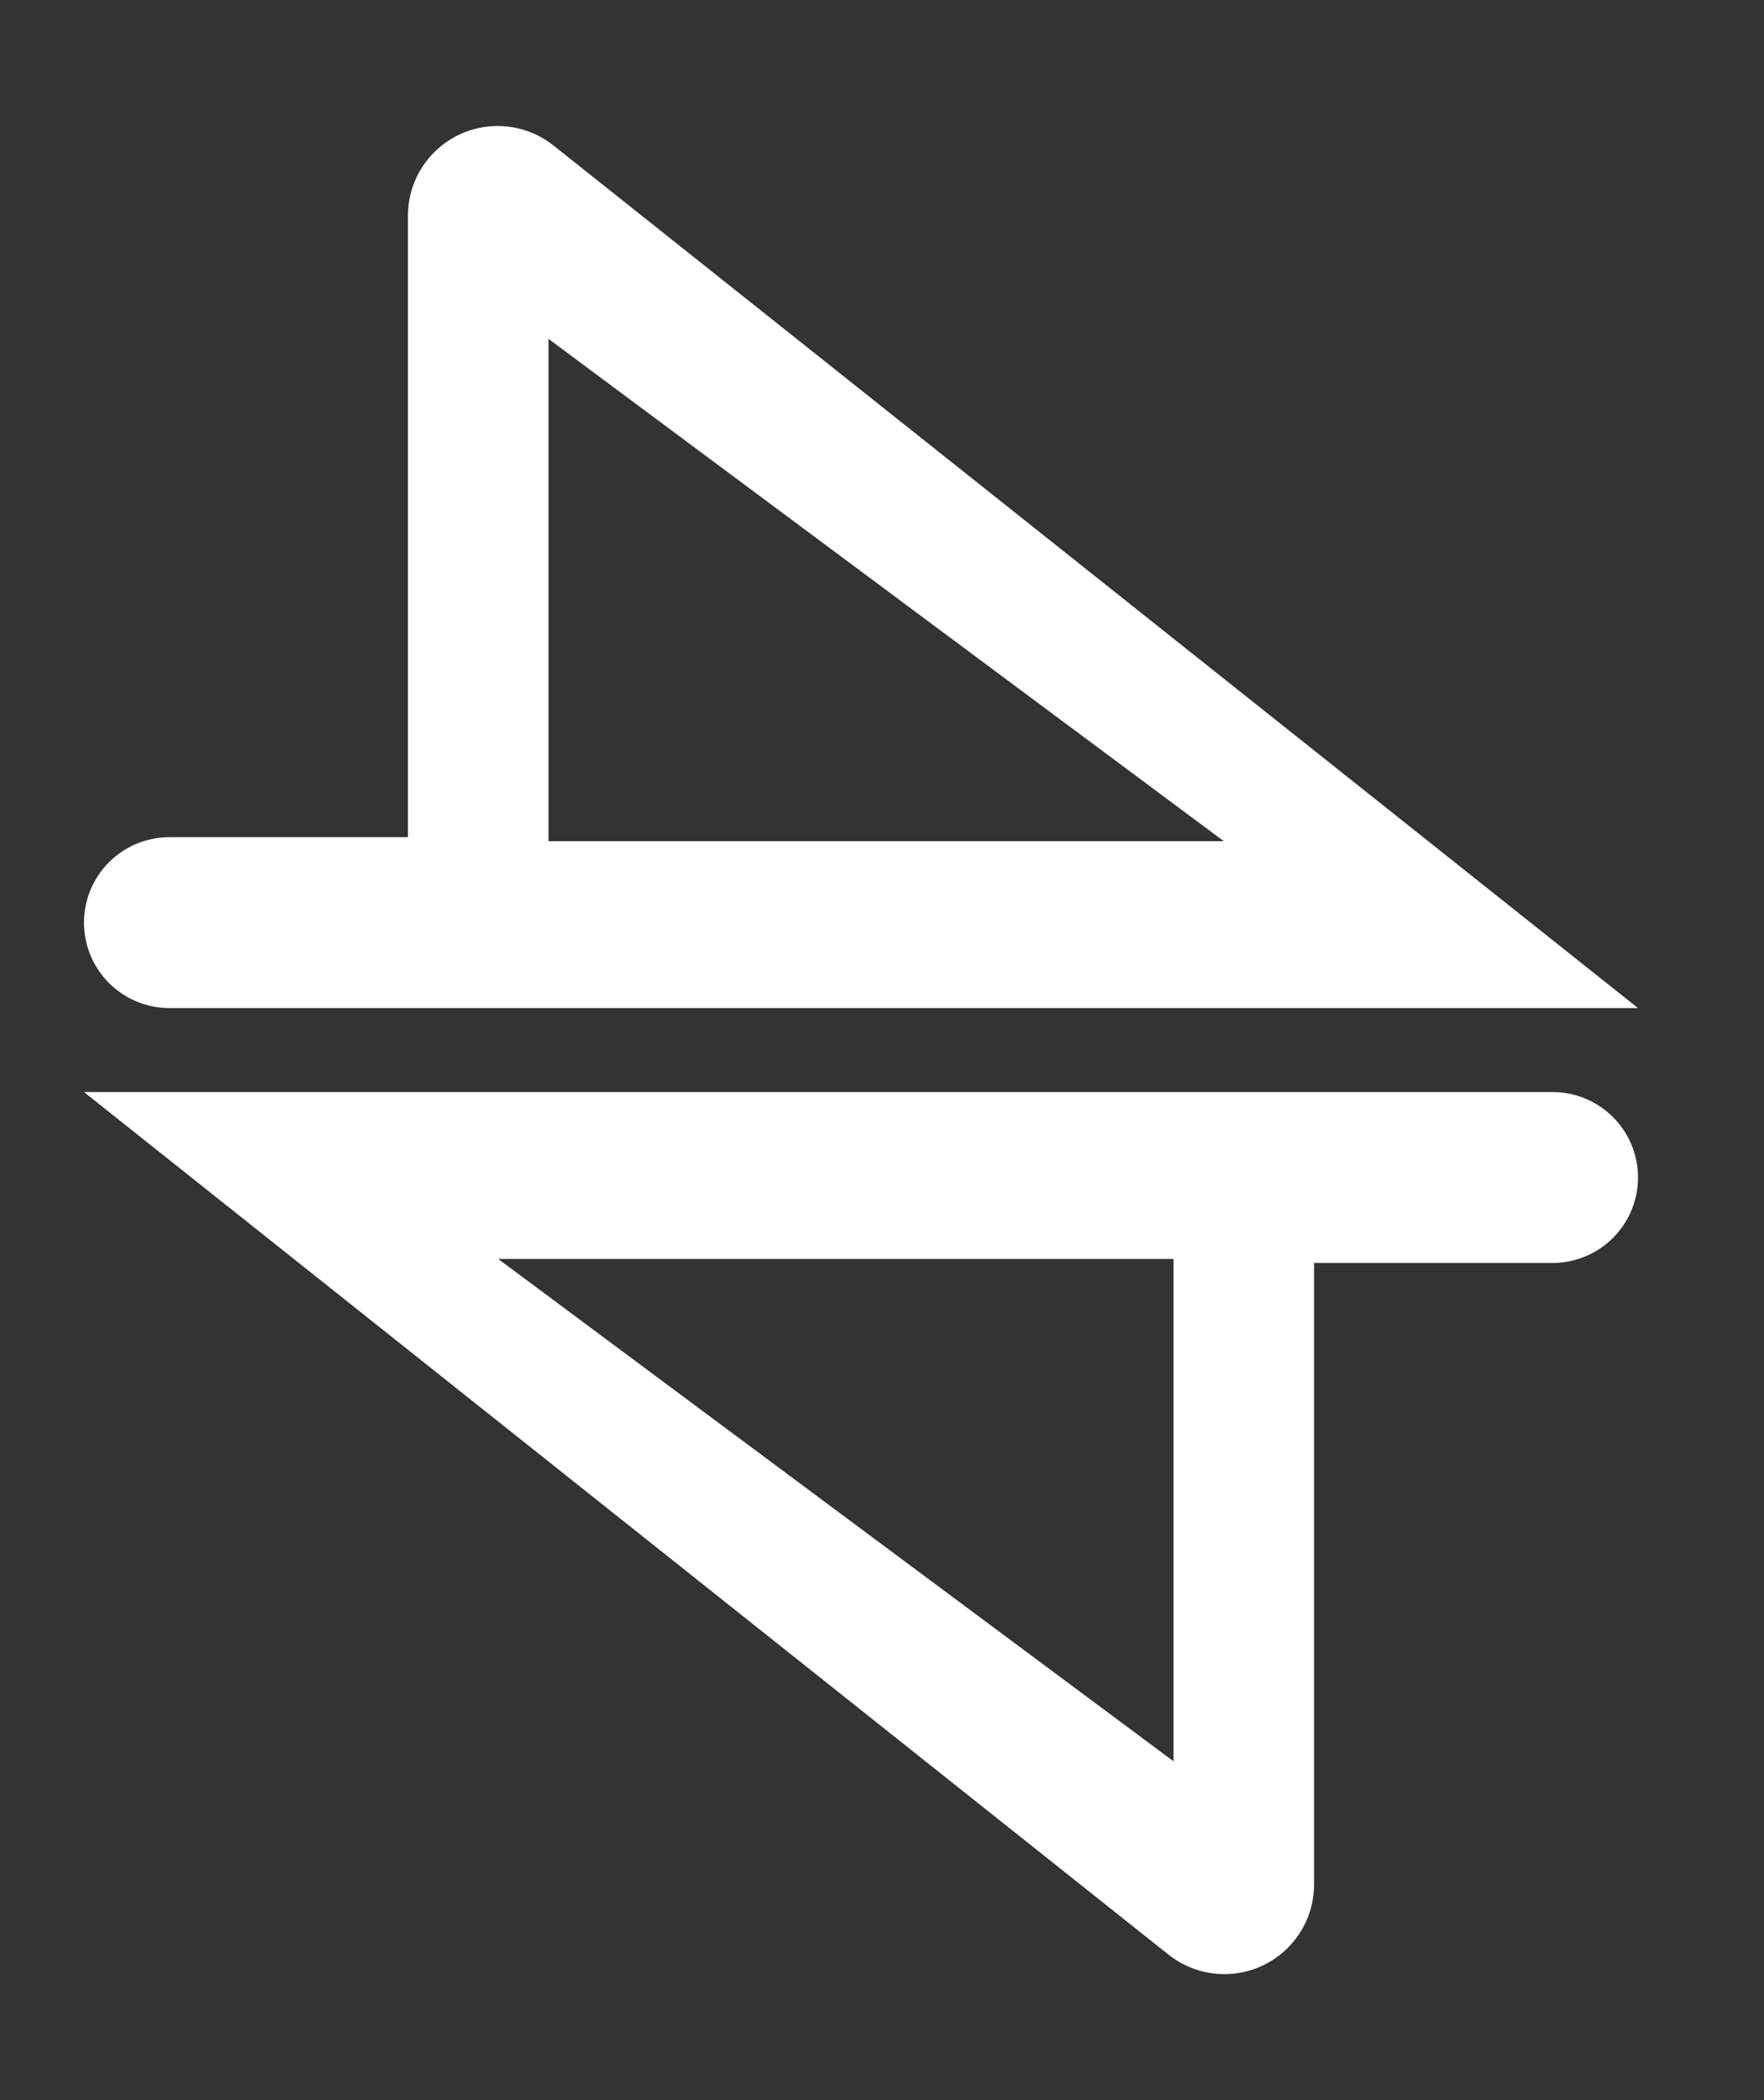 <svg width="42" height="50" viewBox="0 0 42 50" fill="none" xmlns="http://www.w3.org/2000/svg">
<rect x="0" y="0" width="42" height="50" fill="#333333" stroke="none"/>
<path d="M2 21.966C2 20.843 2.911 19.932 4.034 19.932H10.829L11.758 20.027H30.855V21.304L11.525 6.926L13.059 5.649V24H9.713V5.135C9.713 3.956 10.669 3 11.849 3V3C12.331 3 12.8 3.164 13.178 3.464L39 24H35.455H4.034C2.911 24 2 23.089 2 21.966V21.966Z" fill="white"/>
<path d="M39 28.034C39 29.157 38.089 30.068 36.966 30.068H30.172L29.242 29.973H10.145V28.696L29.475 43.074L27.941 44.351V26H31.287V44.865C31.287 46.044 30.331 47 29.151 47V47C28.669 47 28.2 46.836 27.822 46.536L2 26H5.545H36.966C38.089 26 39 26.911 39 28.034V28.034Z" fill="white"/>
</svg>
